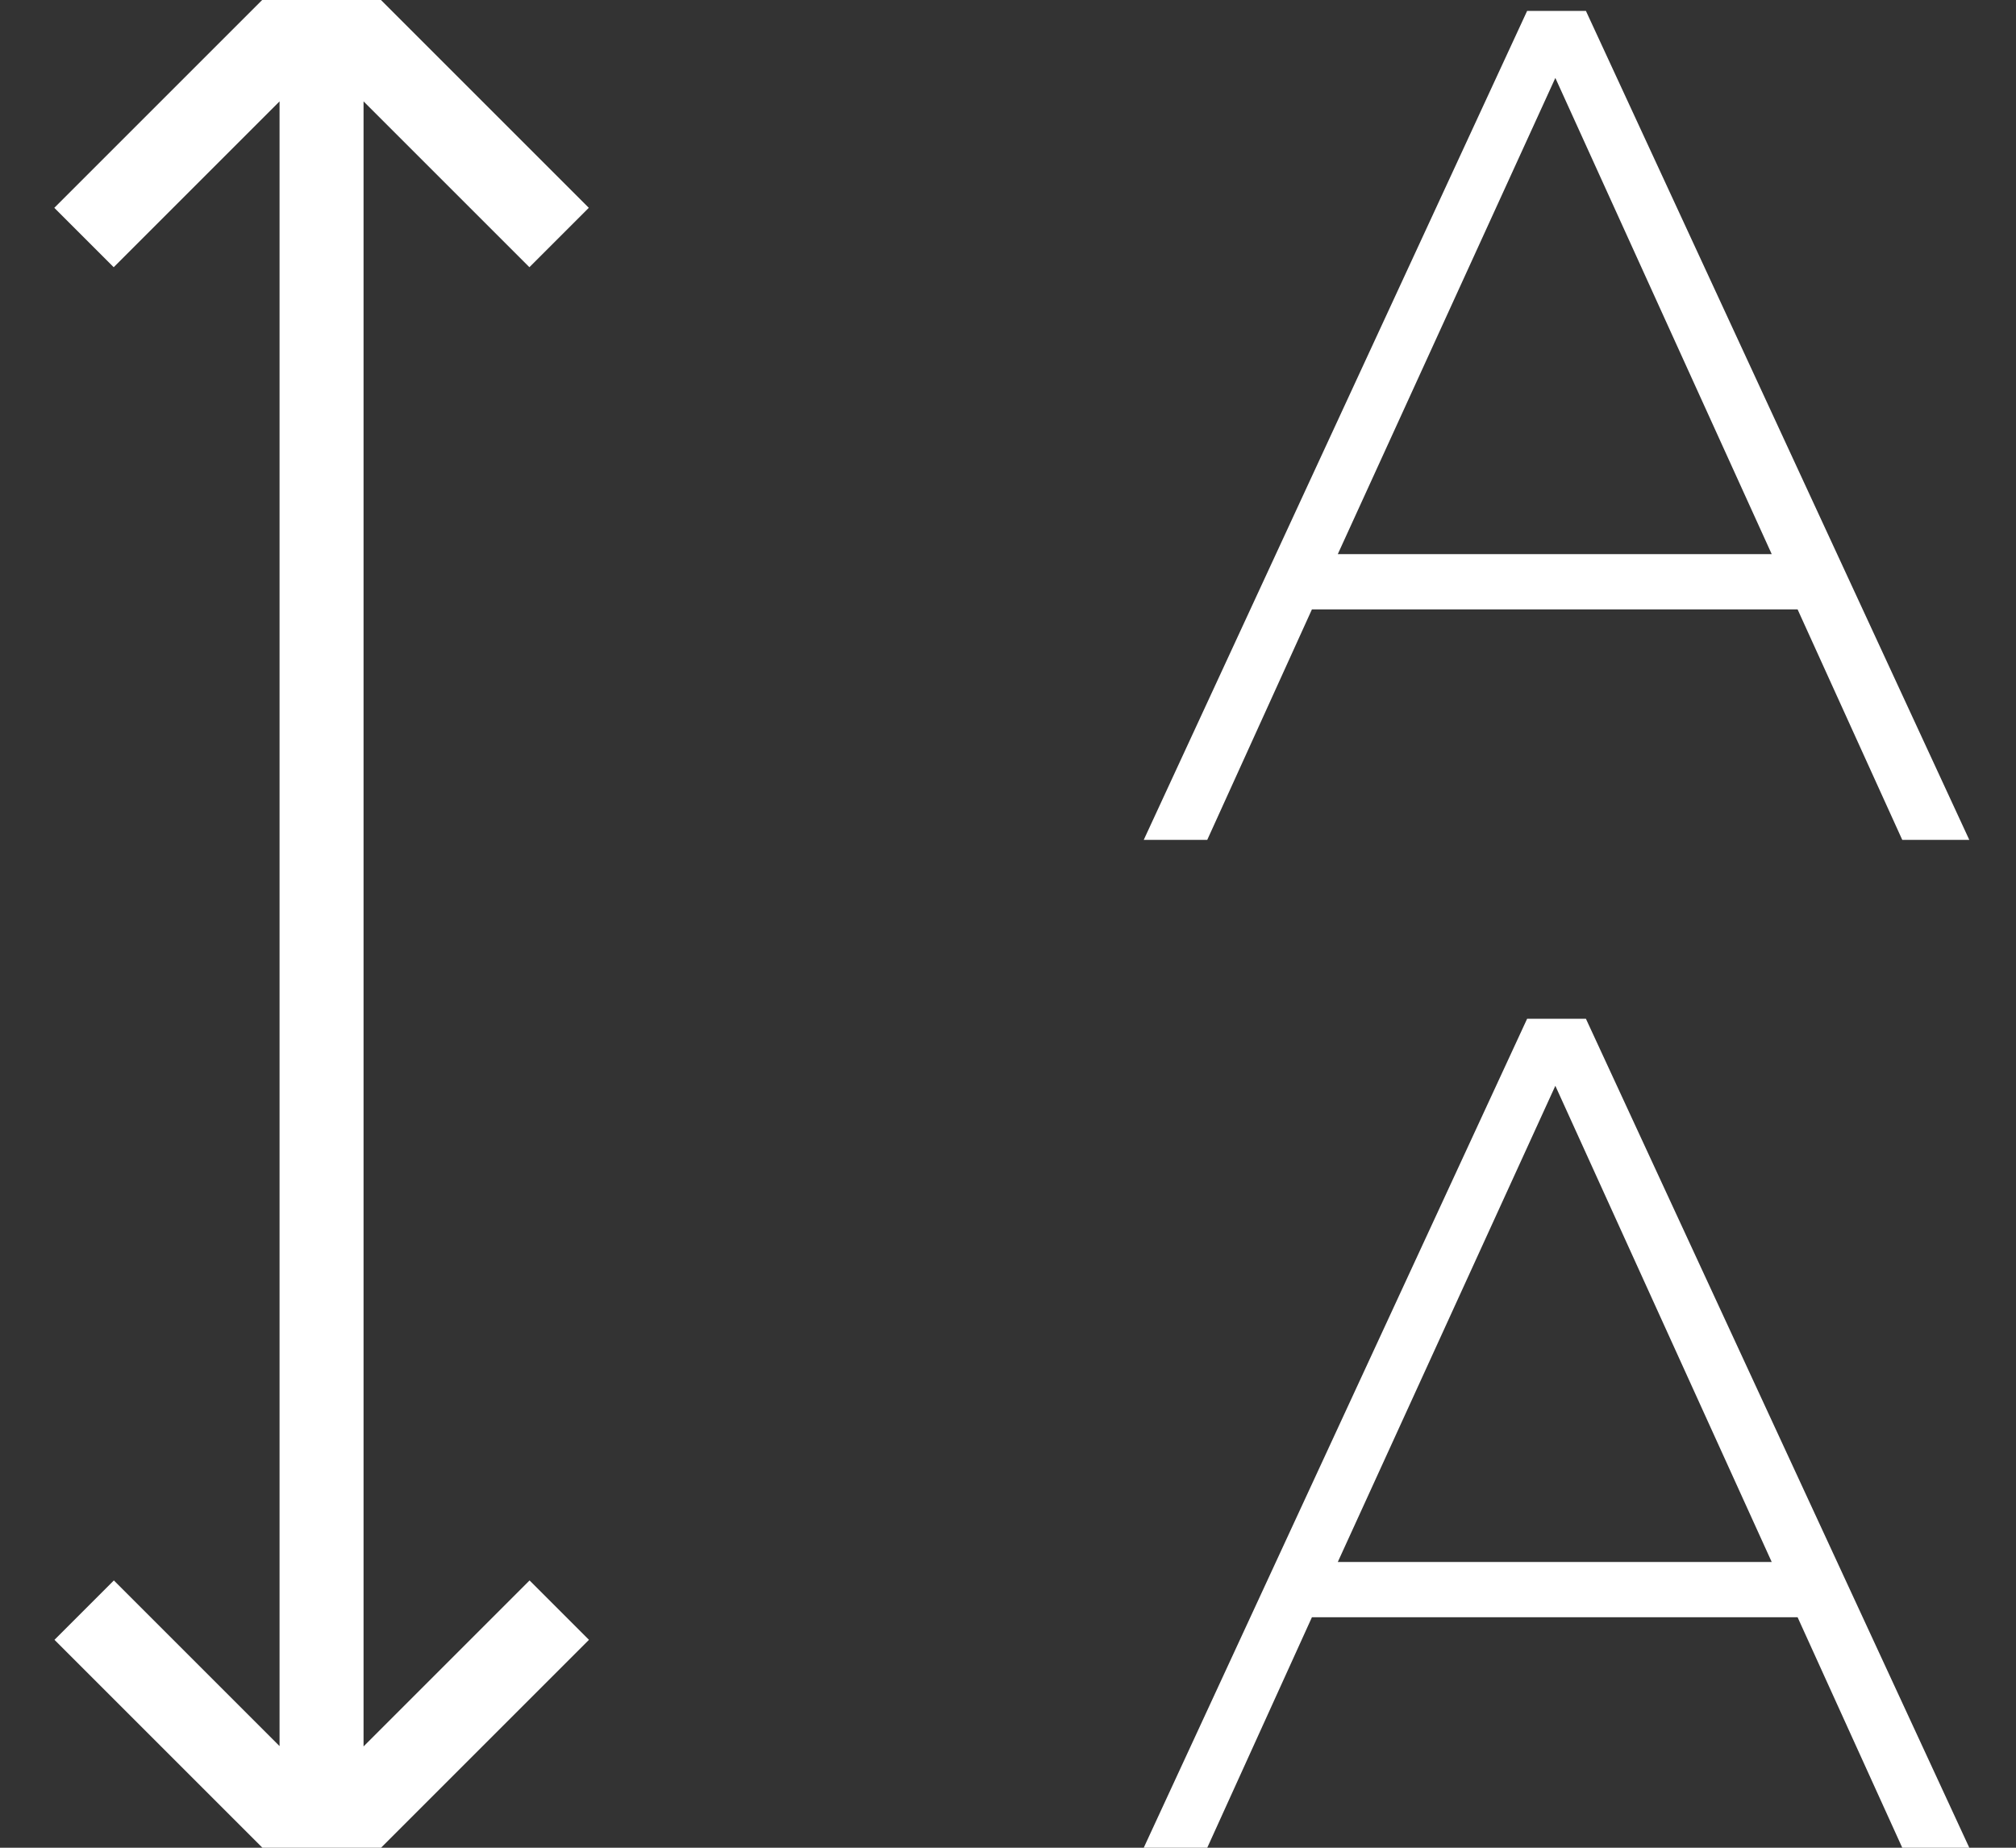 <?xml version="1.0" encoding="UTF-8" standalone="no"?>
<svg width="24px" height="22px" viewBox="0 0 24 22" version="1.1" xmlns="http://www.w3.org/2000/svg" xmlns:xlink="http://www.w3.org/1999/xlink" xmlns:sketch="http://www.bohemiancoding.com/sketch/ns">
    <rect x="0" y="0" width="24" height="22" fill="#333333" stroke="none"/>
    <!-- Generator: Sketch 3.0.4 (8053) - http://www.bohemiancoding.com/sketch -->
    <title>Leading Icon</title>
    <desc>Created with Sketch.</desc>
    <defs></defs>
    <g id="Designer-Flow" stroke="none" stroke-width="1" fill="none" fill-rule="evenodd" sketch:type="MSPage">
        <g id="--DEFAULT" sketch:type="MSArtboardGroup" transform="translate(-1003, -716)">
            <g id="Type-Popover" sketch:type="MSLayerGroup" transform="translate(979, 571)">
                <g id="Leading-Icon" transform="translate(25, 145)" sketch:type="MSShapeGroup">
                    <path d="M2.828,0 L2.828,21.999 M5.656,2.828 L2.828,0 L0,2.828 M0.002,19.171 L2.83,21.999 L5.658,19.171" id="Imported-Layers" stroke="#FFFFFF"></path>
                    <path d="M22.444,10 L17.88,0.13 L17.18,0.13 L12.616,10 L13.372,10 L14.618,7.256 L20.4,7.256 L21.646,10 L22.444,10 Z M20.092,6.598 L14.926,6.598 L17.516,0.928 L20.092,6.598 Z M22.444,22 L17.88,12.13 L17.18,12.13 L12.616,22 L13.372,22 L14.618,19.256 L20.4,19.256 L21.646,22 L22.444,22 Z M20.092,18.598 L14.926,18.598 L17.516,12.928 L20.092,18.598 Z" id="A-2" fill="#FFFFFF"></path>
                </g>
            </g>
        </g>
    </g>
</svg>